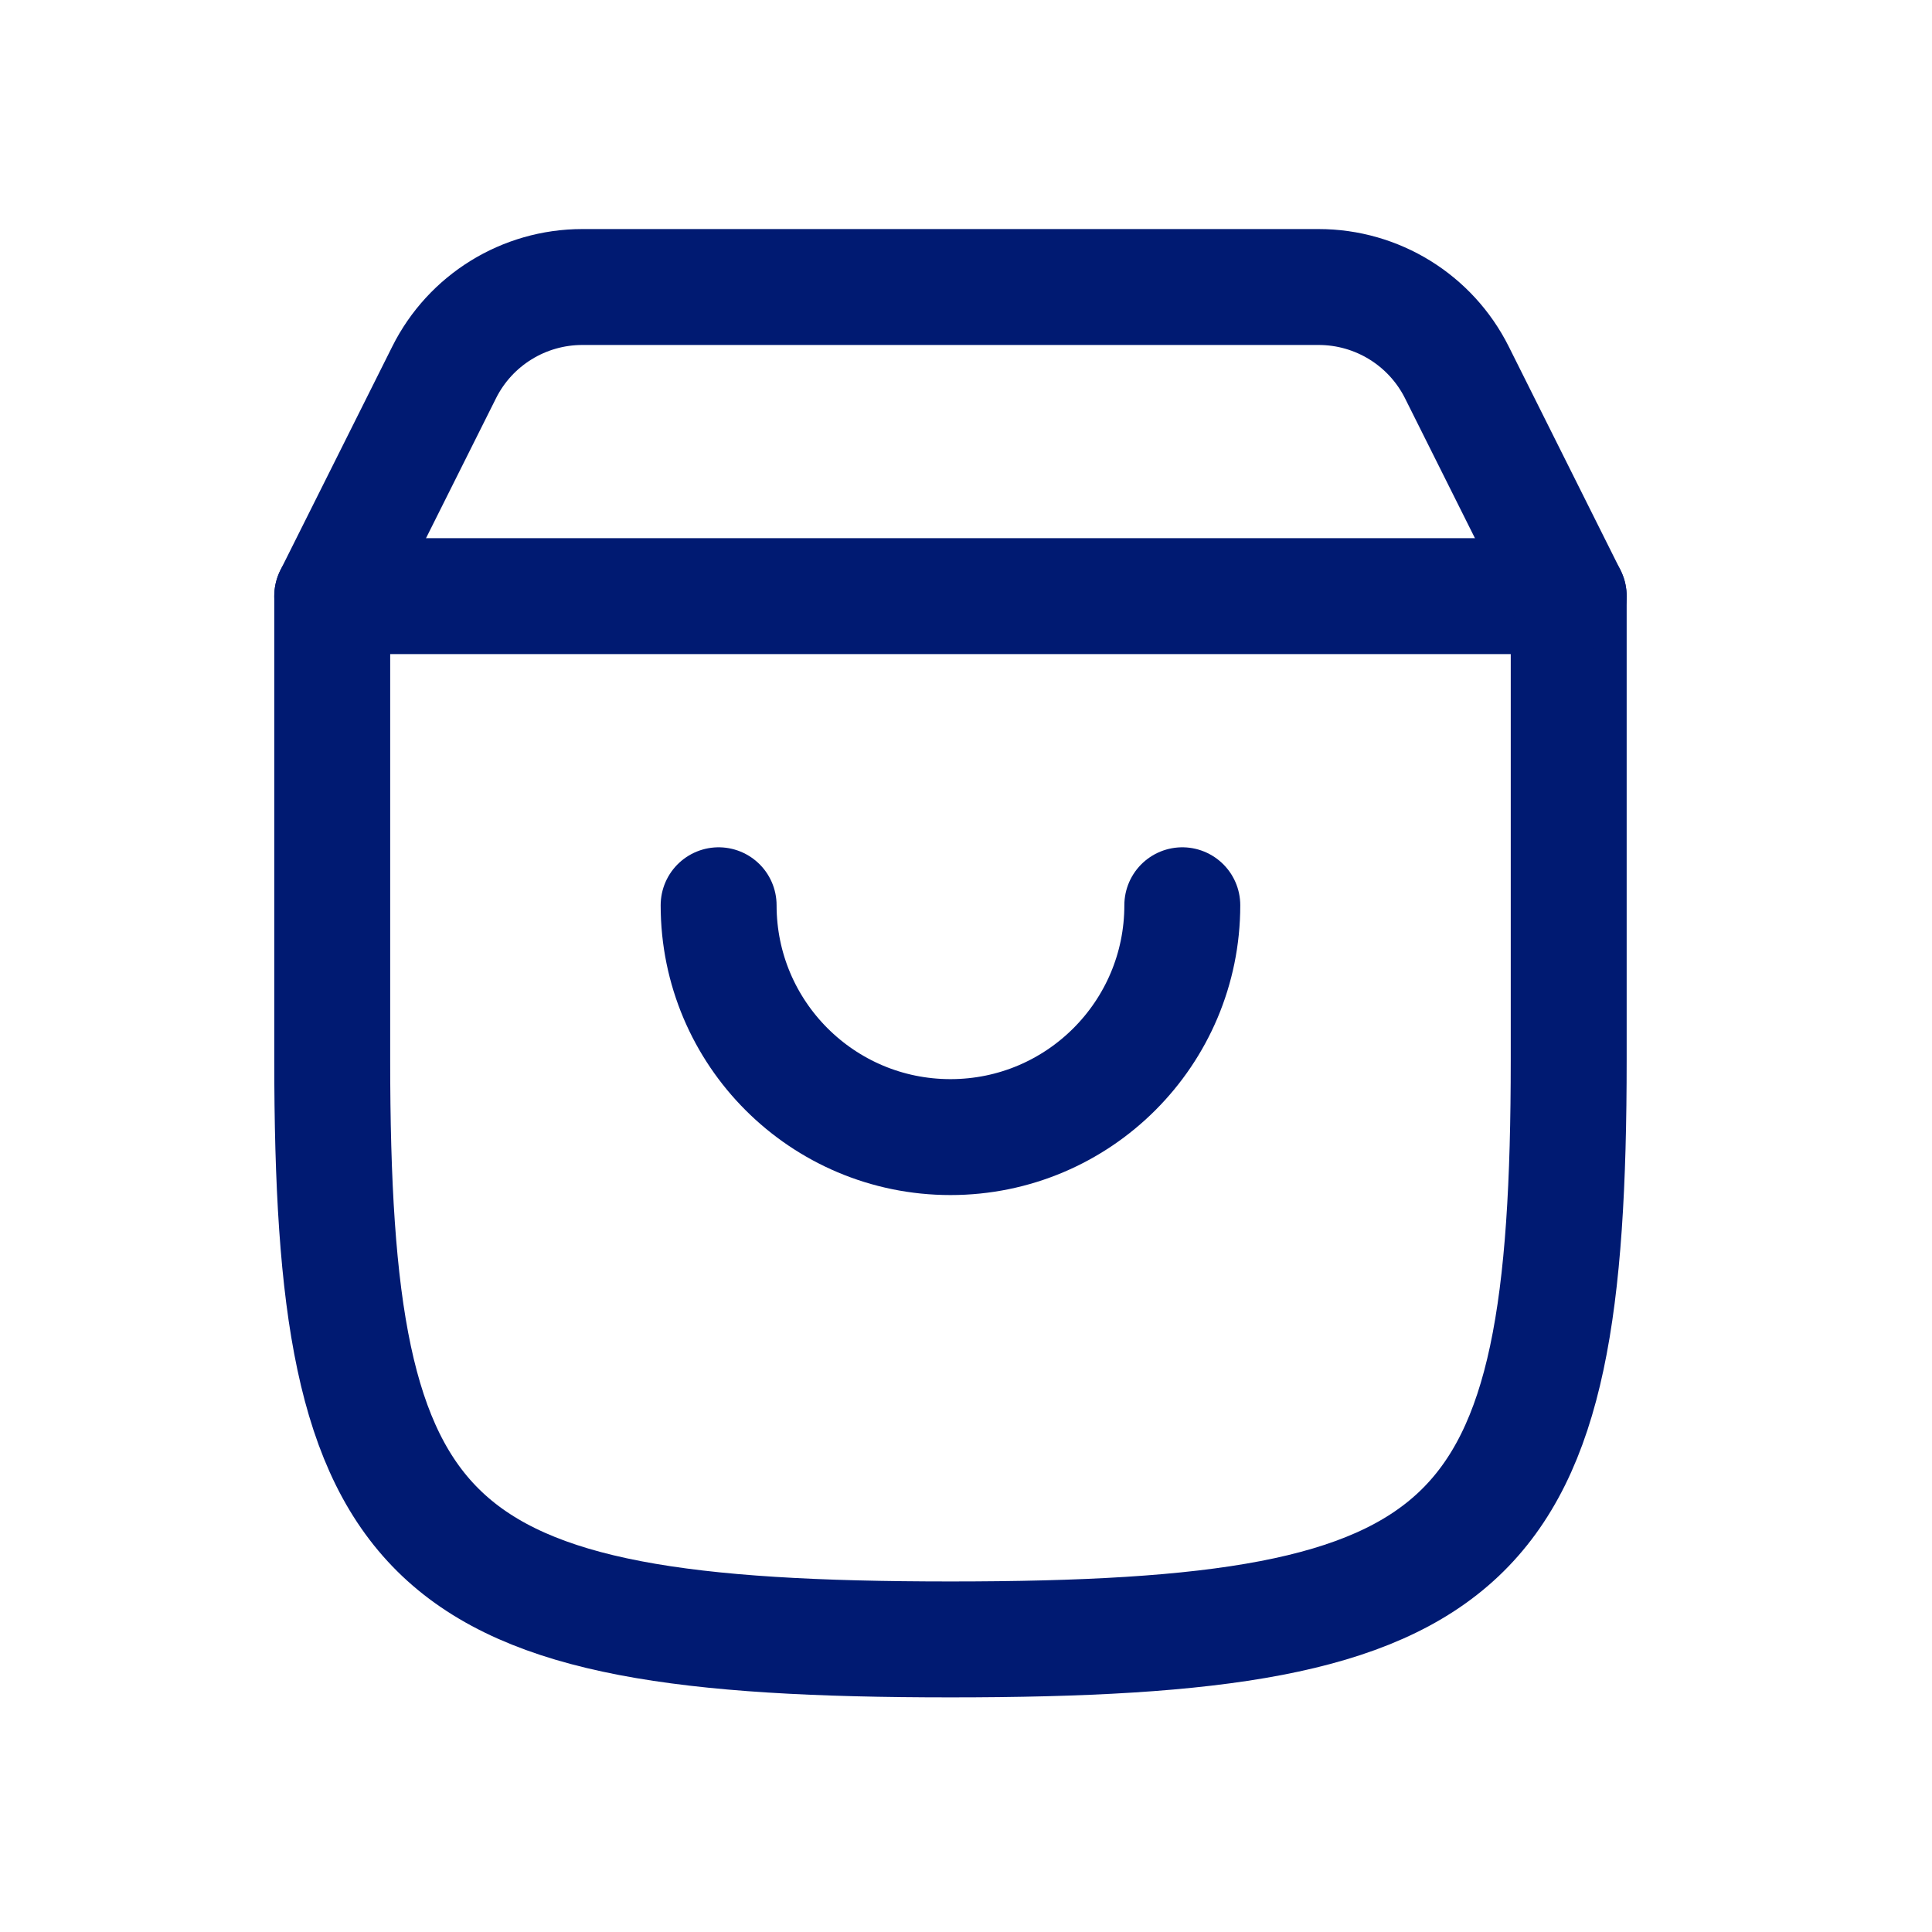 <svg width="25" height="25" viewBox="0 0 25 25" fill="none" xmlns="http://www.w3.org/2000/svg">
<path d="M15.299 11.714C15.299 13.371 13.956 14.714 12.299 14.714C10.642 14.714 9.299 13.371 9.299 11.714" stroke="#001A72" stroke-width="1.5" stroke-linecap="round" stroke-linejoin="round"/>
<path d="M20.299 7.714H4.299V13.714C4.299 20.081 5.427 21.214 12.299 21.214C19.171 21.214 20.299 20.081 20.299 13.714V7.714Z" stroke="#001A72" stroke-width="1.5" stroke-linecap="round" stroke-linejoin="round"/>
<path d="M4.299 7.714L5.747 4.819C6.085 4.142 6.778 3.714 7.535 3.714H17.063C17.821 3.714 18.513 4.142 18.852 4.819L20.299 7.714" stroke="#001A72" stroke-width="1.5" stroke-linecap="round" stroke-linejoin="round"/>
</svg>
